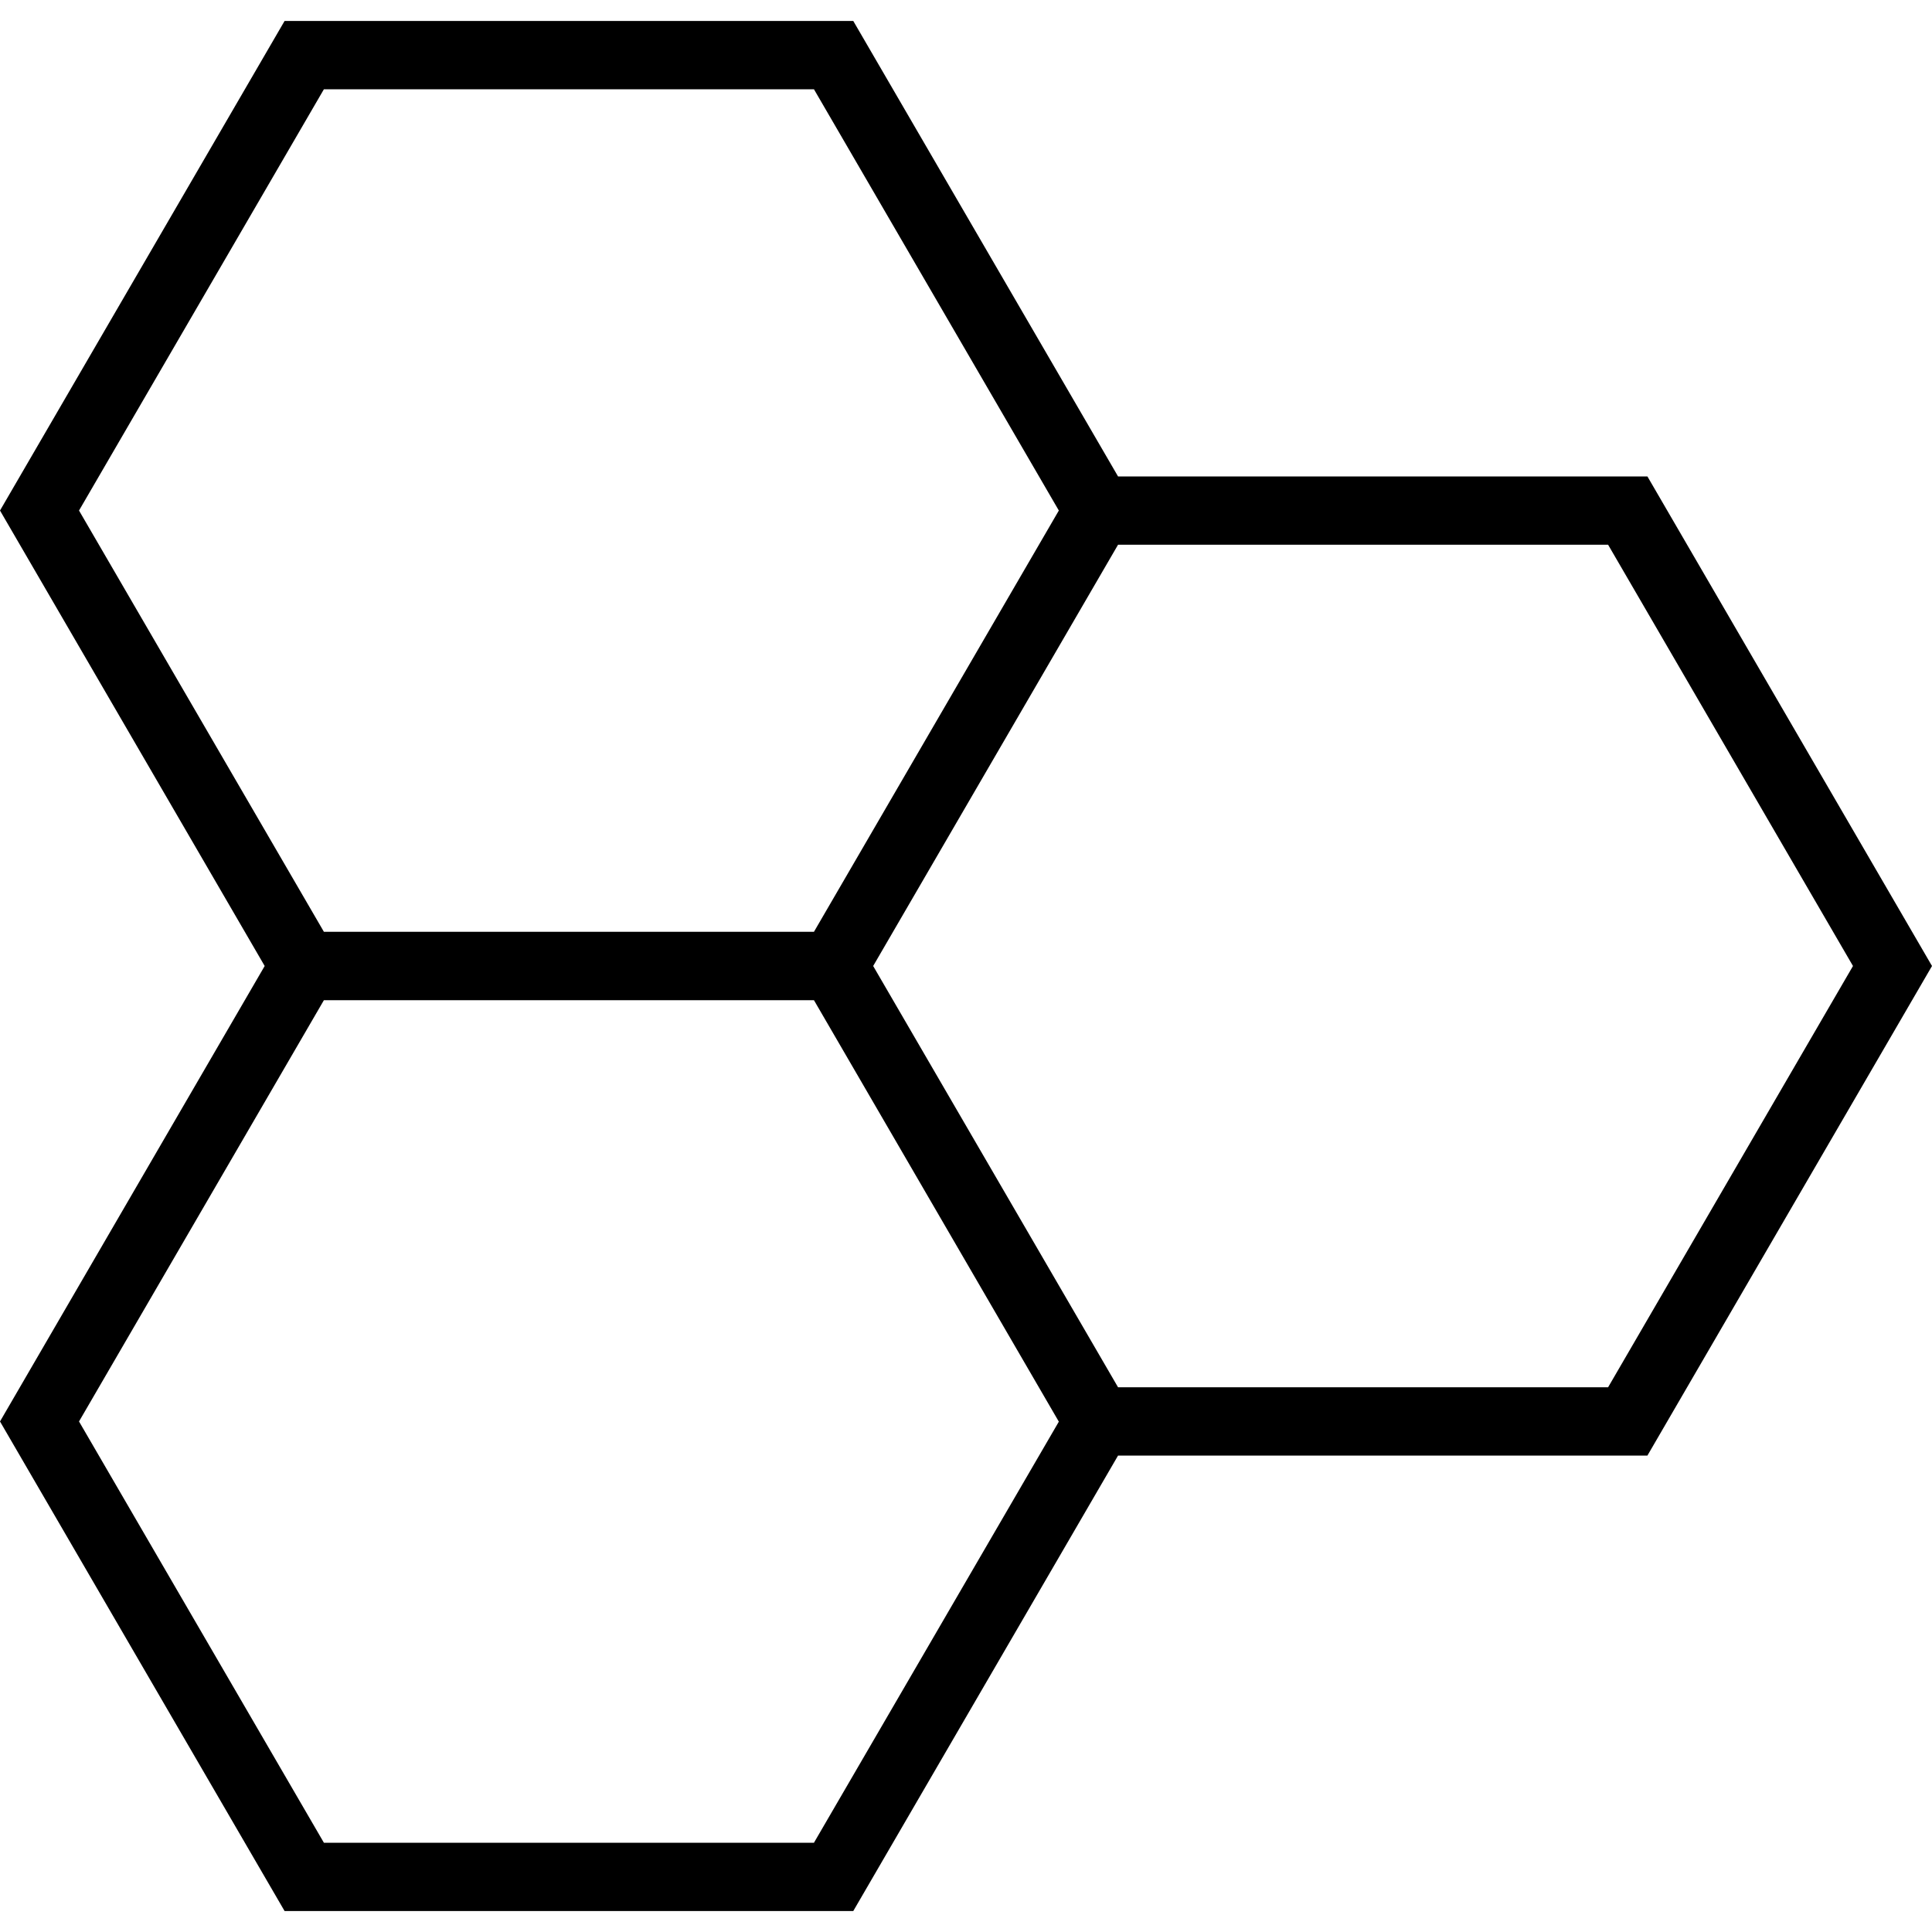 <svg width="200" height="200" viewBox="0 0 200 200" fill="none" xmlns="http://www.w3.org/2000/svg">
<path d="M200 100L170.54 49.32H115.74L88.33 2.17H29.46L0 52.85L27.4 100L0 147.15L29.46 197.83H88.33L115.74 150.68H170.54L200 100ZM33.53 9.24H84.26L109.61 52.85L84.26 96.46H33.53L8.18 52.85L33.53 9.24ZM84.26 190.76H33.53L8.18 147.15L33.53 103.54H84.26L109.61 147.17L84.26 190.76ZM115.74 143.61L90.39 100L115.74 56.39H166.47L191.82 100L166.47 143.61H115.74Z" fill="black"/>
</svg>
